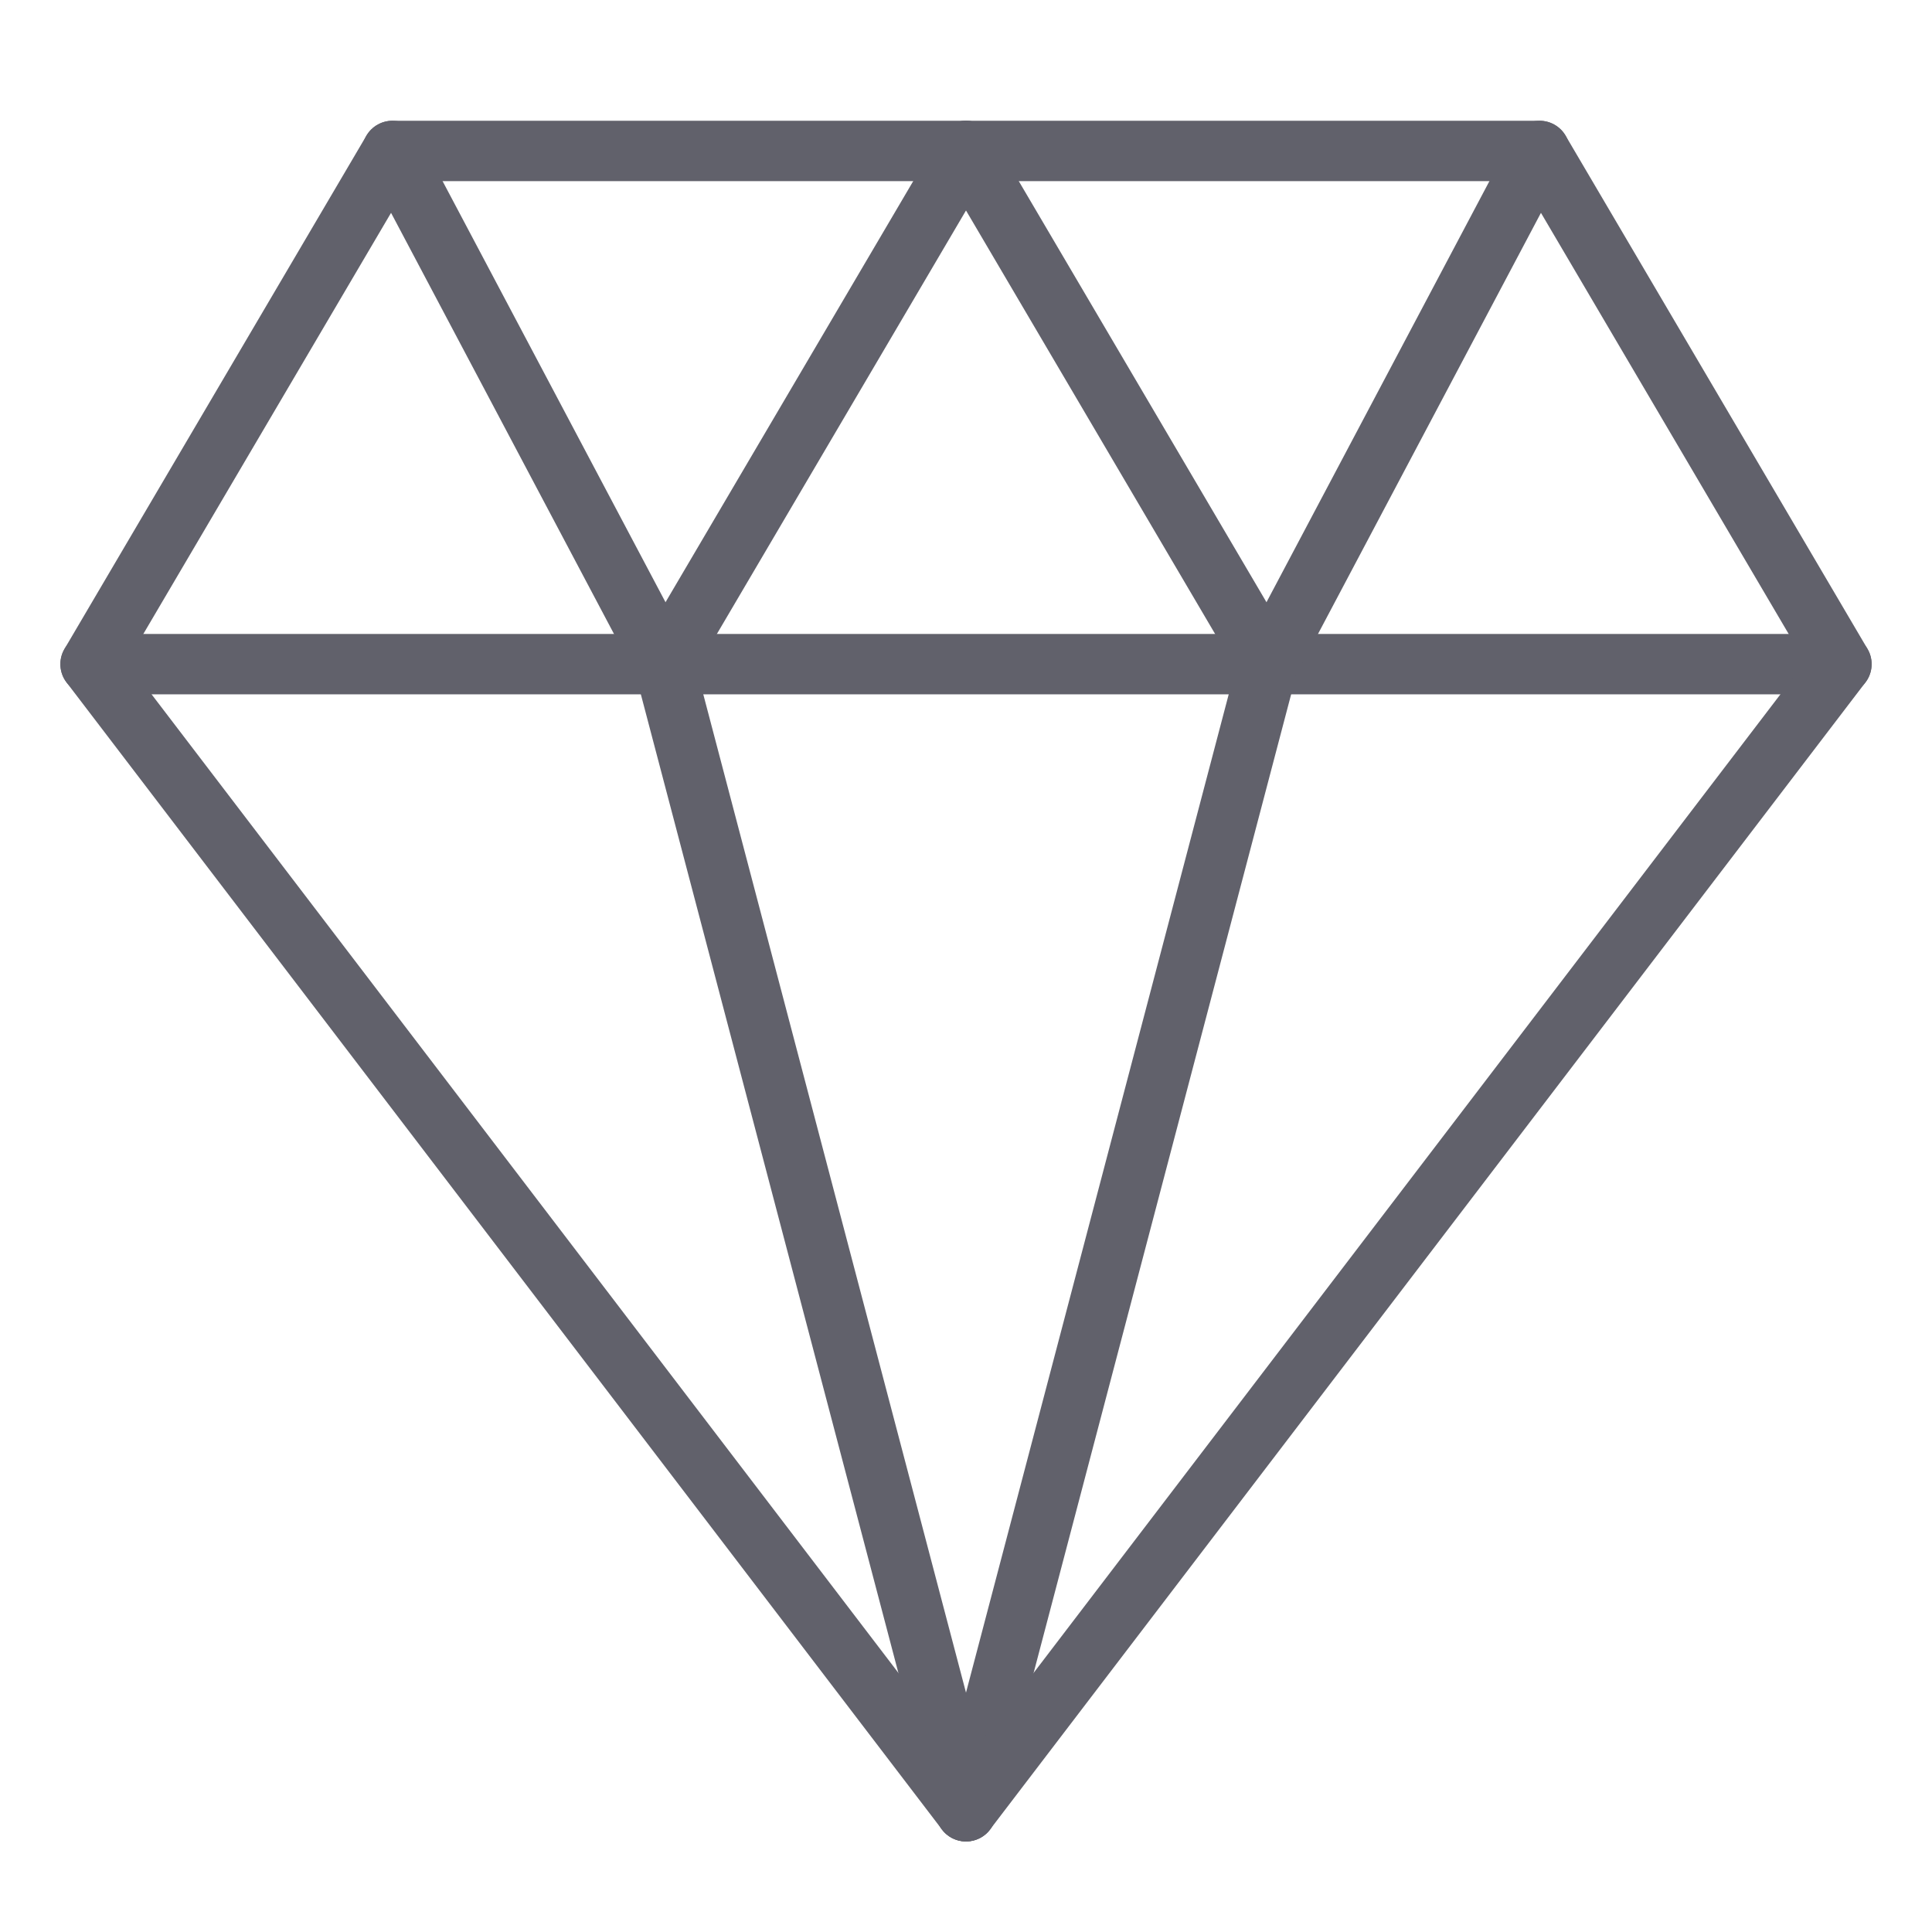 <svg xmlns="http://www.w3.org/2000/svg" height="64" width="64" viewBox="0 0 64 64"><title>diamond 3</title><g stroke-linecap="round" fill="#61616b" stroke-linejoin="round" class="nc-icon-wrapper"><line data-cap="butt" data-color="color-2" fill="none" stroke="#61616b" stroke-width="2" x1="3" y1="22" x2="61" y2="22"></line> <polyline data-cap="butt" data-color="color-2" fill="none" stroke="#61616b" stroke-width="2" points="32,60 42,22 32,5 "></polyline> <polyline data-cap="butt" data-color="color-2" fill="none" stroke="#61616b" stroke-width="2" points="32,5 22,22 32,60 "></polyline> <line data-cap="butt" data-color="color-2" fill="none" stroke="#61616b" stroke-width="2" x1="13" y1="5" x2="22" y2="22"></line> <line data-cap="butt" data-color="color-2" fill="none" stroke="#61616b" stroke-width="2" x1="51" y1="5" x2="42" y2="22"></line> <polygon fill="none" stroke="#61616b" stroke-width="2" points="61,22 32,60 3,22 13,5 51,5 "></polygon></g></svg>